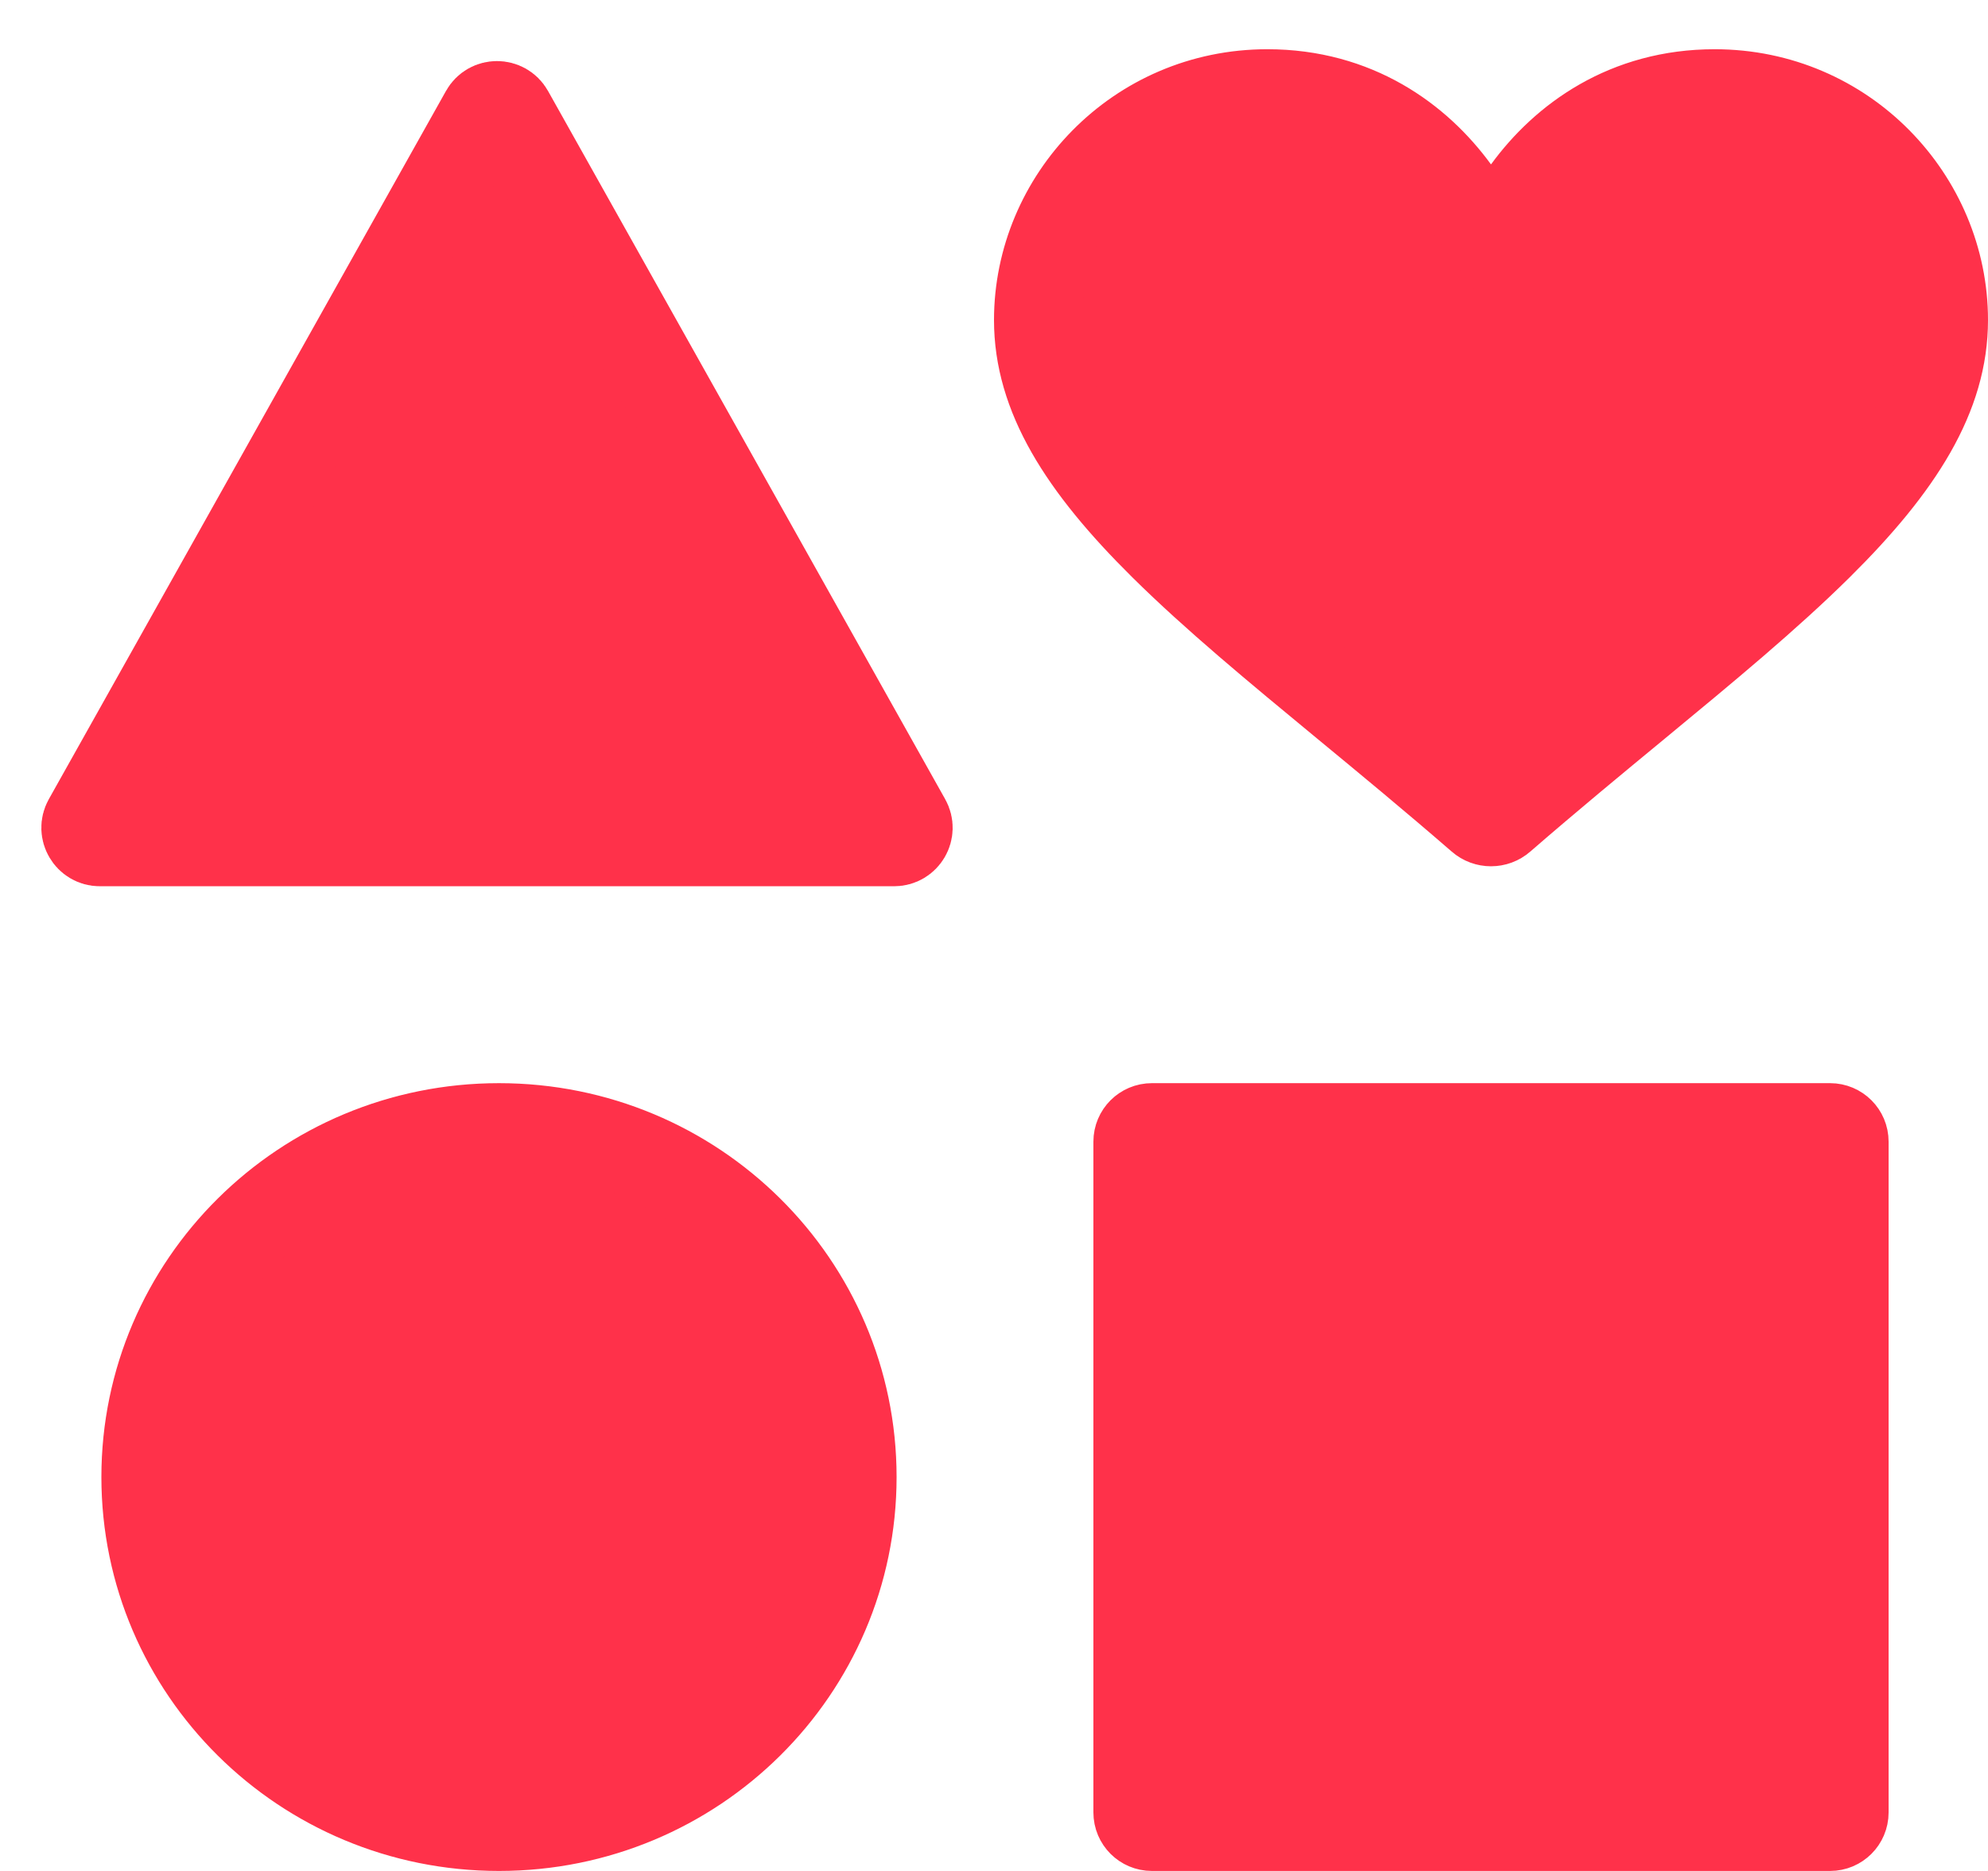 <svg width="34" height="32" viewBox="0 0 34 32" fill="none" xmlns="http://www.w3.org/2000/svg">
<path d="M24.894 3.254L25.5 4.087L26.106 3.254C26.747 2.375 27.814 1.592 29.325 1.592C31.553 1.592 33.25 3.403 33.25 5.474C33.25 6.758 32.512 7.951 31.105 9.343C30.227 10.211 29.177 11.079 28.002 12.049C27.272 12.651 26.494 13.293 25.68 13.999C25.578 14.089 25.422 14.089 25.32 13.999C24.506 13.293 23.728 12.651 22.998 12.049C21.823 11.079 20.773 10.211 19.895 9.343C18.488 7.951 17.75 6.758 17.75 5.474C17.75 3.403 19.447 1.592 21.675 1.592C23.186 1.592 24.253 2.375 24.894 3.254ZM2.484 25.263C2.484 21.962 5.185 19.276 8.534 19.276C11.883 19.276 14.584 21.962 14.584 25.263C14.584 28.564 11.883 31.25 8.534 31.25C5.185 31.25 2.484 28.564 2.484 25.263ZM19.45 19.526C19.45 19.388 19.562 19.276 19.7 19.276H31.3C31.438 19.276 31.55 19.388 31.55 19.526V31C31.55 31.138 31.438 31.25 31.3 31.25H19.7C19.562 31.25 19.45 31.138 19.45 31V19.526ZM8.282 1.922C8.377 1.752 8.623 1.752 8.718 1.922L15.511 14.036C15.604 14.202 15.484 14.408 15.293 14.408H1.707C1.516 14.408 1.396 14.202 1.489 14.036L8.282 1.922Z" fill="#FF314A" stroke="#FF314A" stroke-width="1.5"/>
</svg>

